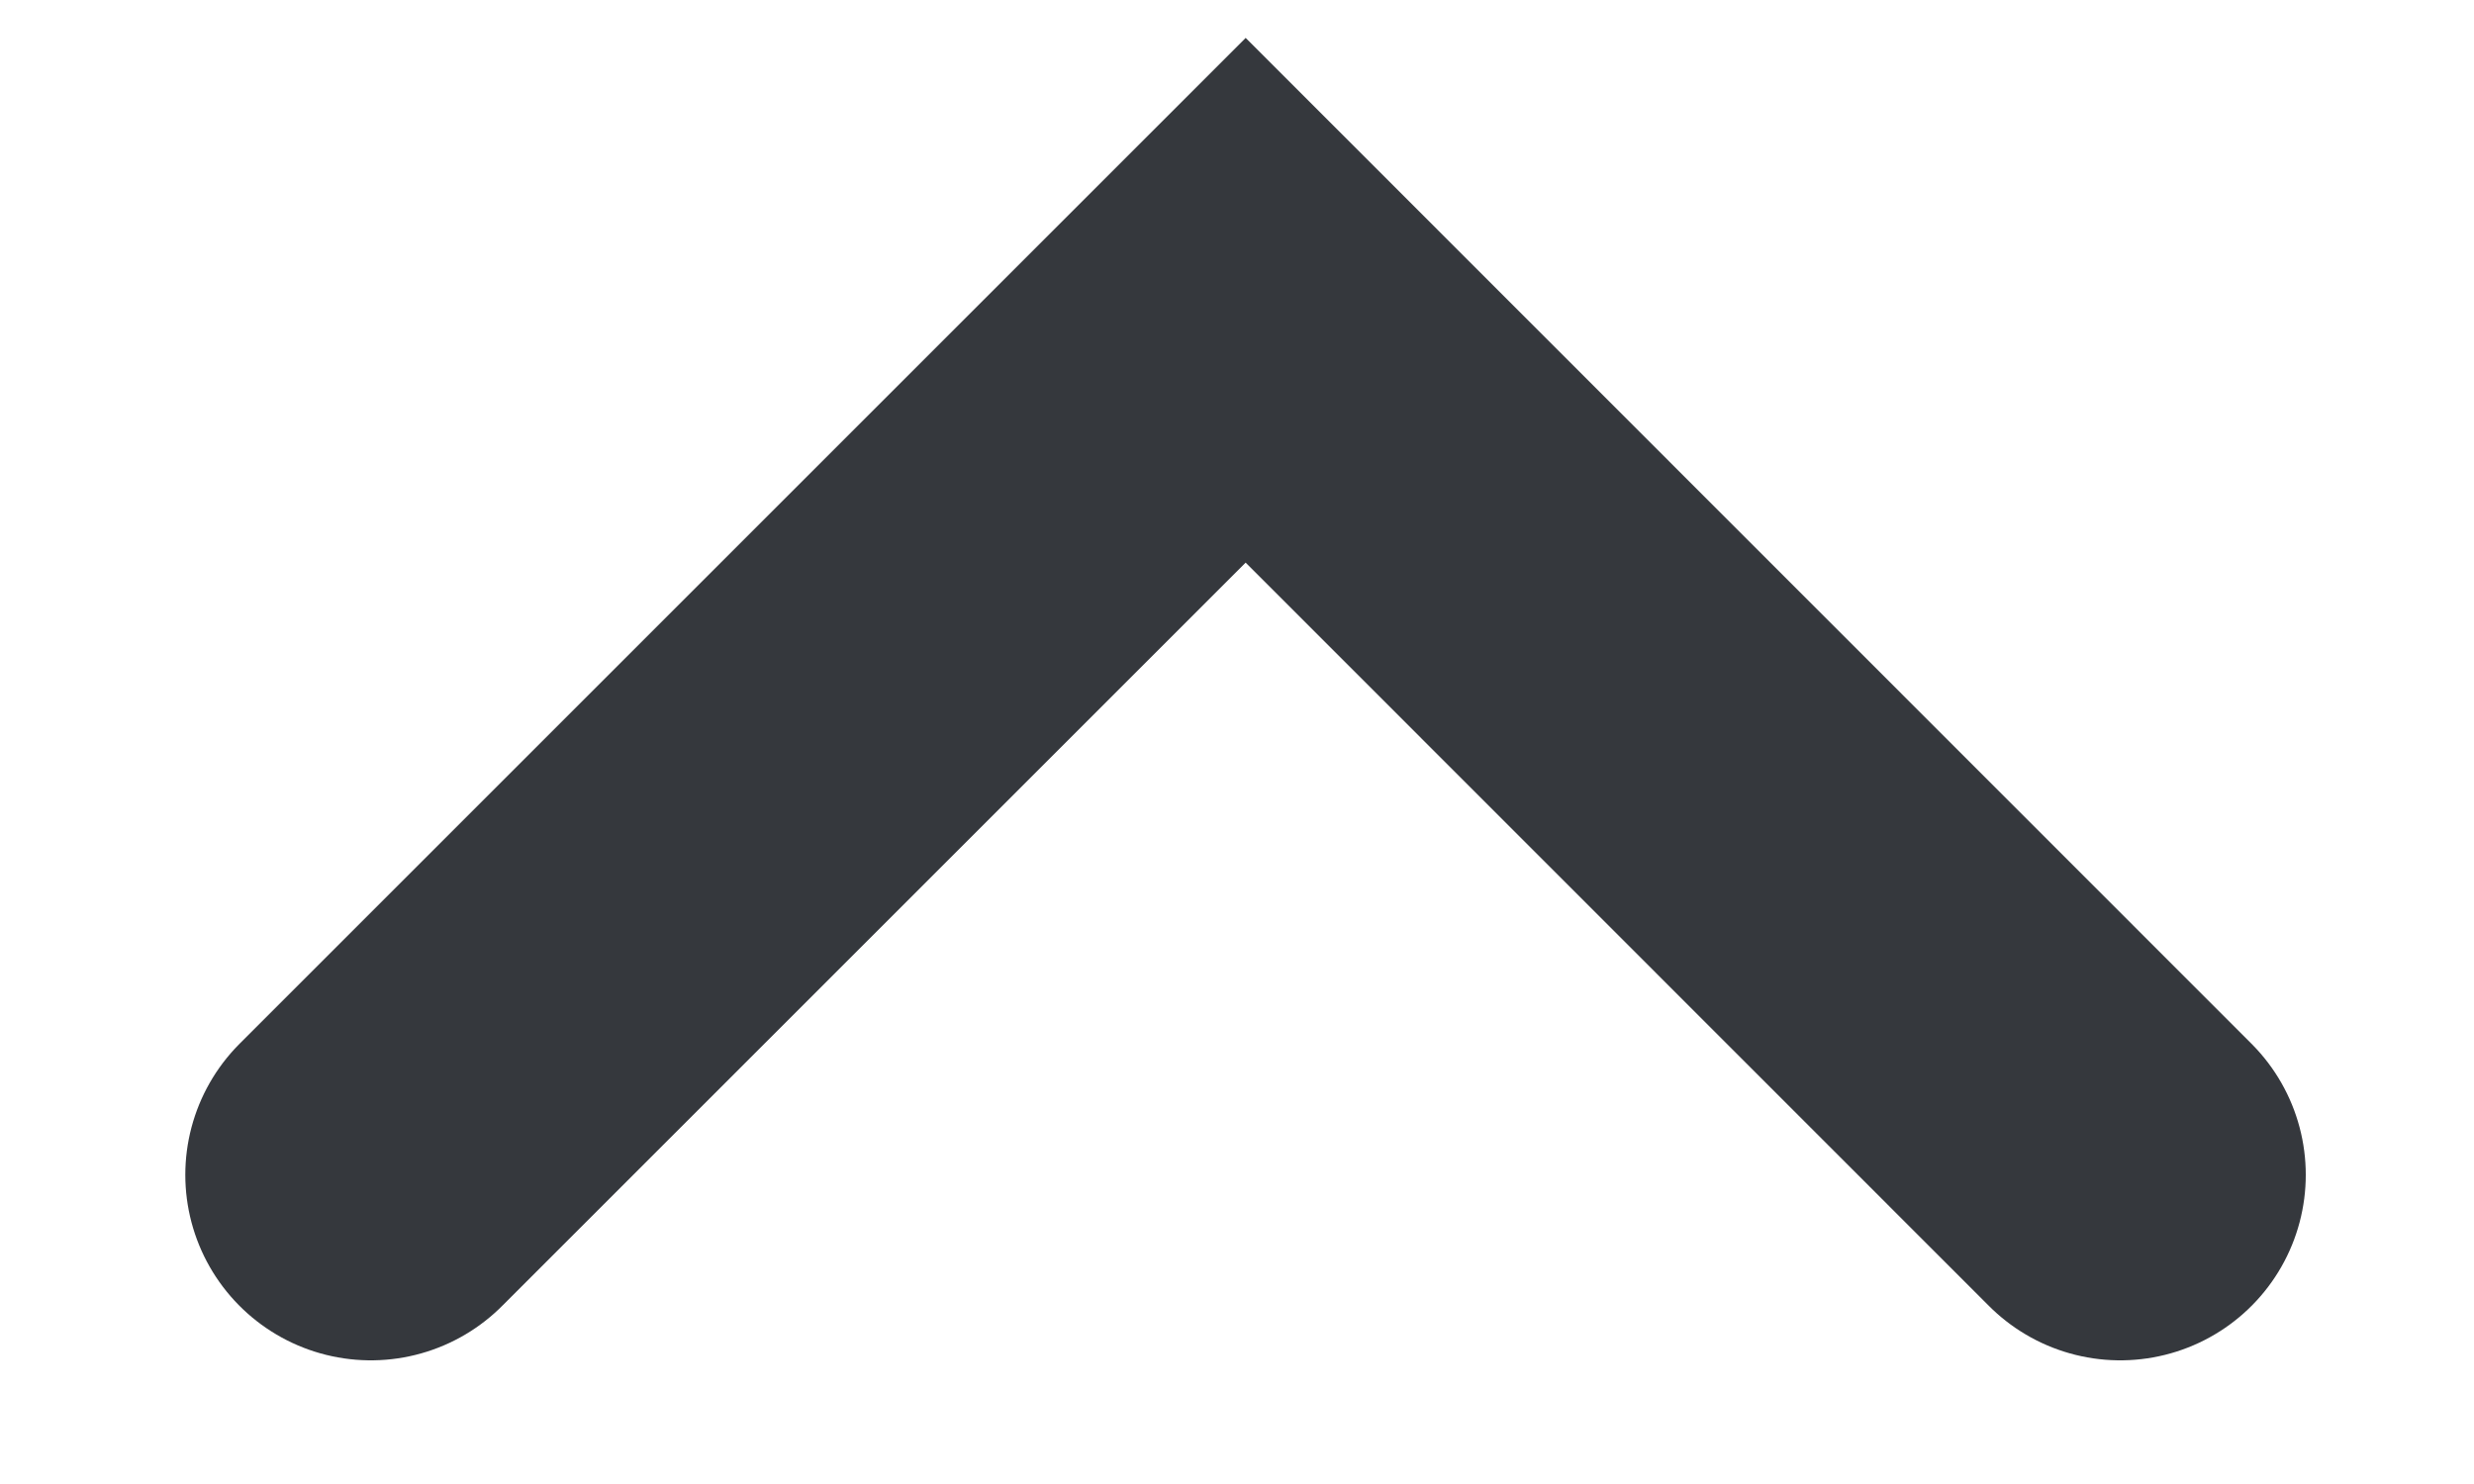 <svg width="10" height="6" viewBox="0 0 10 6" fill="none" xmlns="http://www.w3.org/2000/svg">
<path d="M8.57 4.75L5.035 1.214L1.499 4.75" stroke="#35383D" stroke-width="1.5" stroke-linecap="round"/>
</svg>
